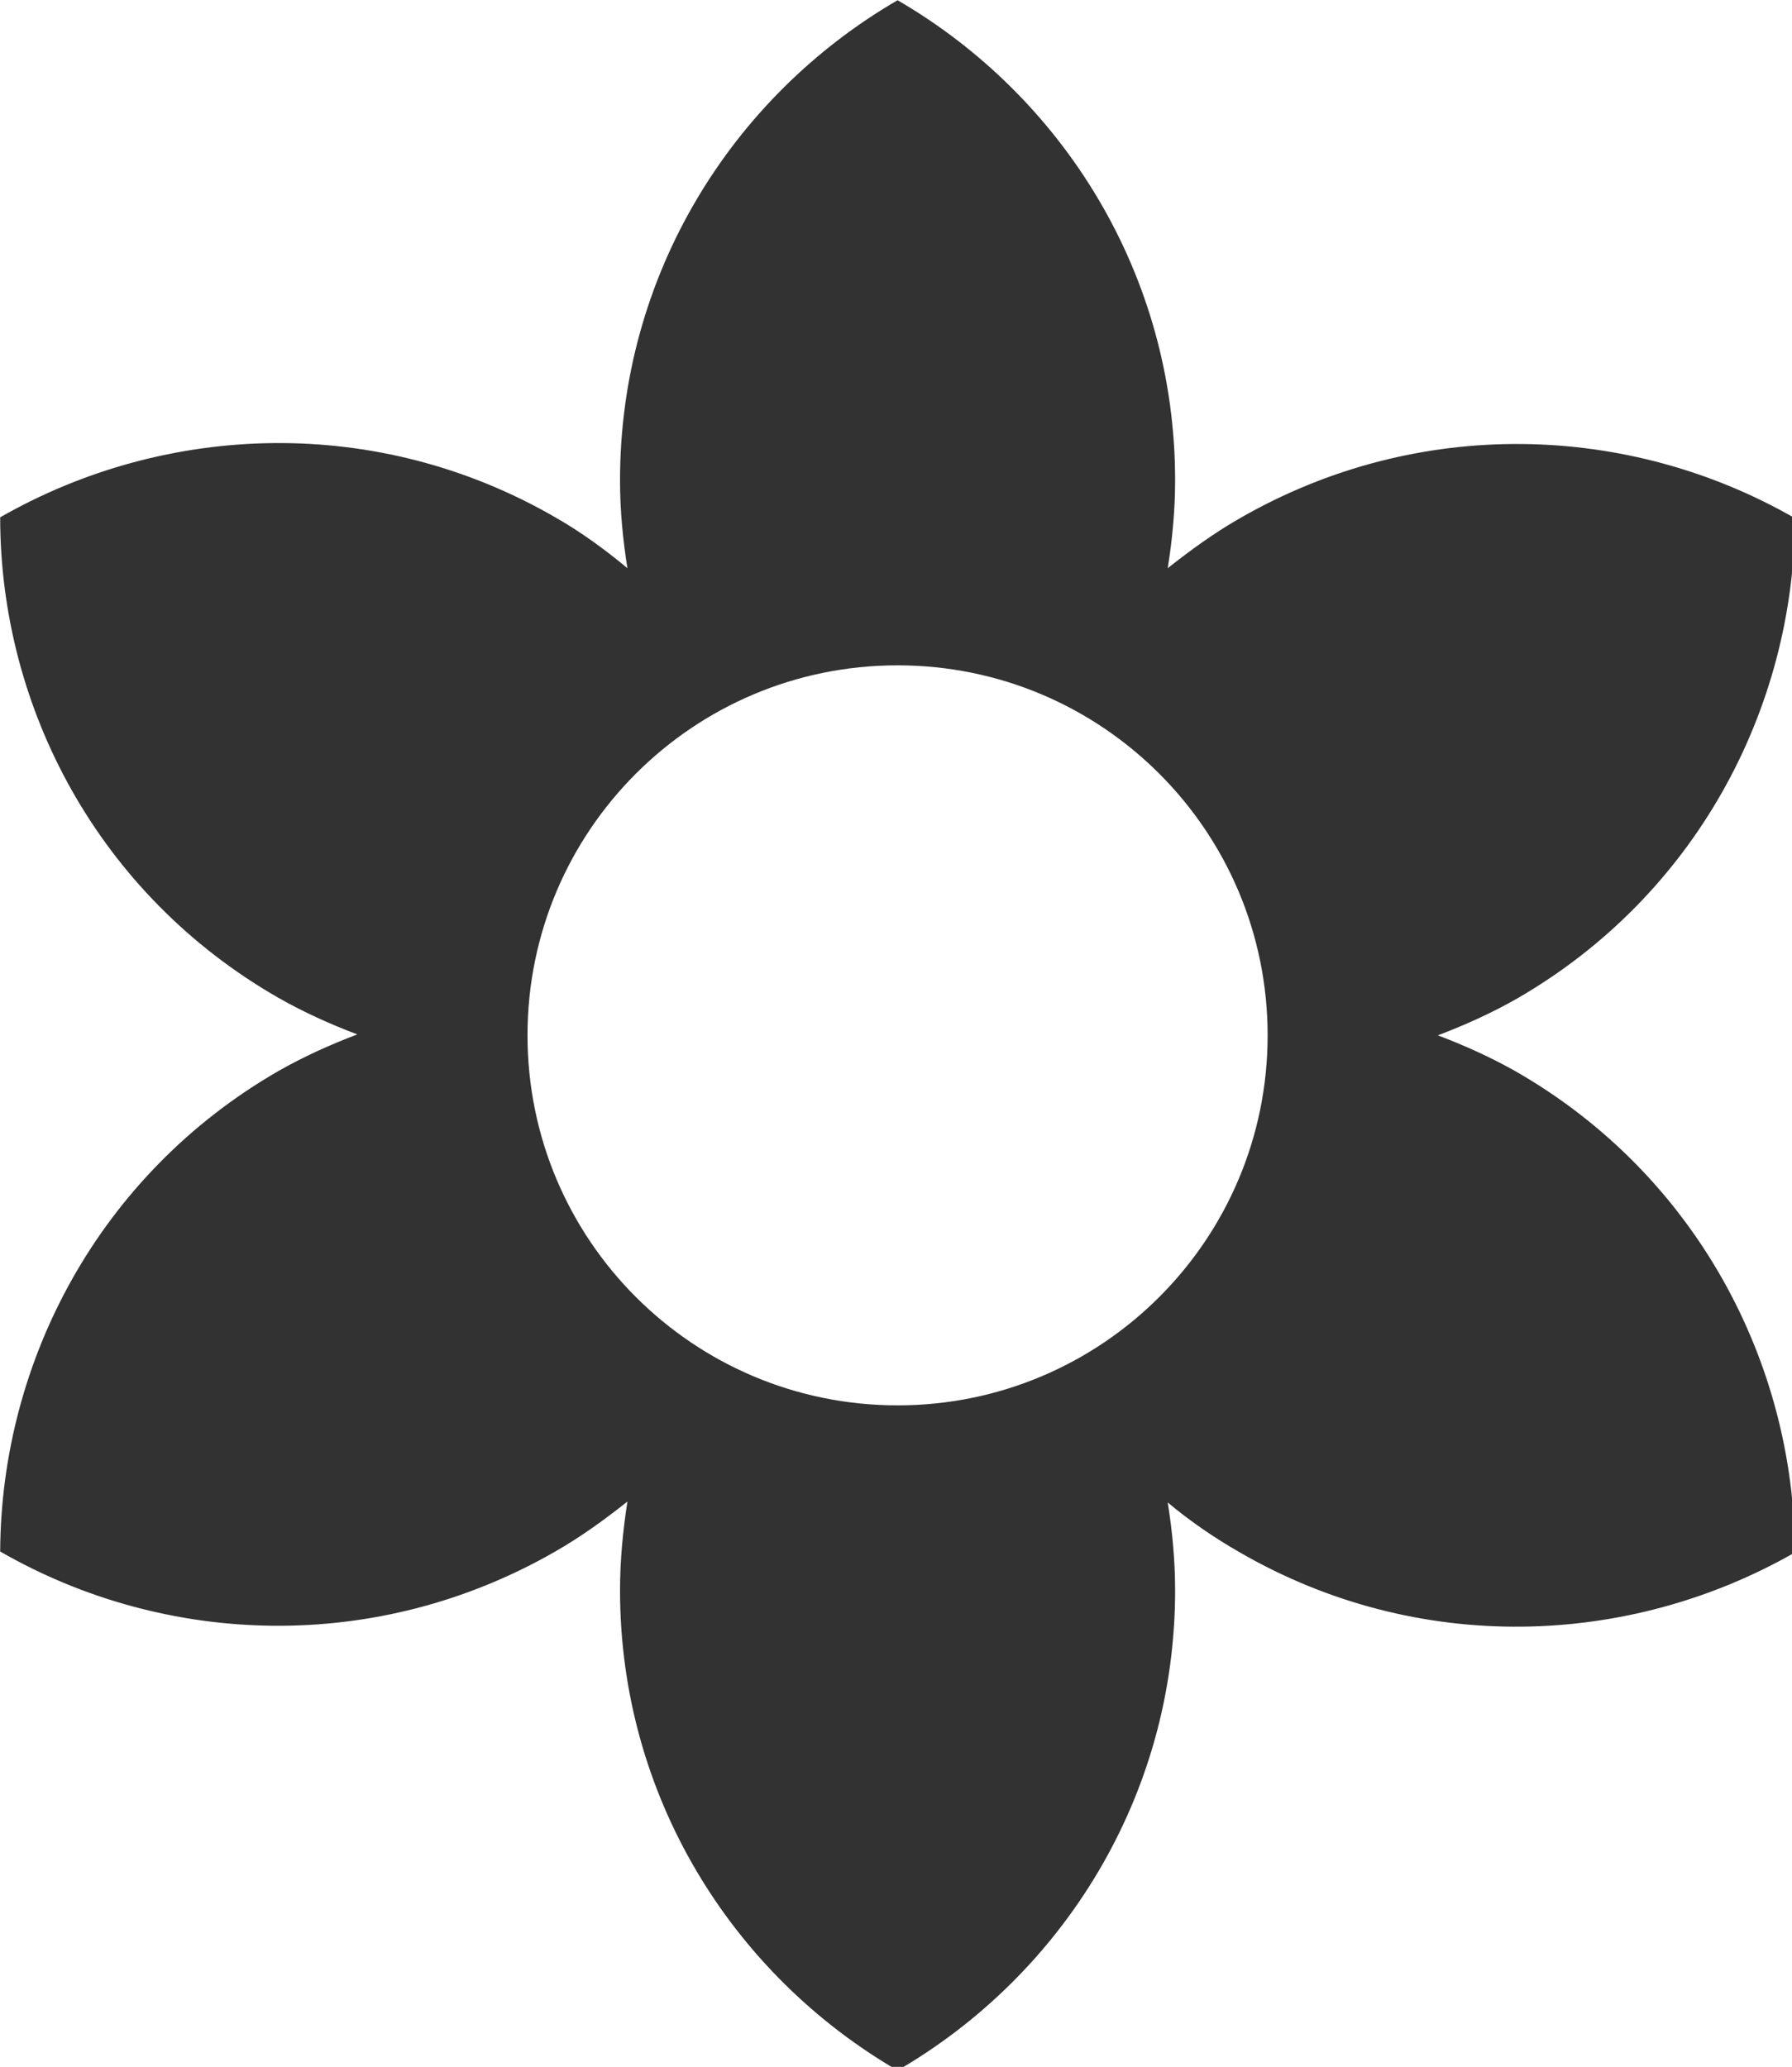 <?xml version="1.0" encoding="UTF-8" standalone="no"?>
<!-- Created with Inkscape (http://www.inkscape.org/) -->

<svg
   id="svg1100"
   version="1.1"
   viewBox="0 0 5.133 5.921"
   height="5.921mm"
   width="5.133mm"
   xmlns="http://www.w3.org/2000/svg"
   xmlns:svg="http://www.w3.org/2000/svg">
  <defs
     id="defs1097" />
  <g
     id="New_Layer_1652808974.7615724"
     style="display:inline"
     transform="translate(-151.959,-743.158)">
    <path
       id="Vector-40"
       d="M 18.7,12.4 C 18.42,12.24 18.13,12.11 17.84,12 c 0.29,-0.11 0.58,-0.24 0.86,-0.4 1.92,-1.11 2.99,-3.12 3,-5.19 C 19.91,5.38 17.63,5.3 15.7,6.41 15.42,6.57 15.16,6.76 14.92,6.95 14.97,6.64 15,6.32 15,6 15,3.78 13.79,1.85 12,0.81 10.21,1.85 9,3.78 9,6 c 0,0.32 0.03,0.64 0.08,0.95 -0.24,-0.2 -0.5,-0.39 -0.78,-0.55 -1.92,-1.11 -4.2,-1.03 -6,0 0,2.07 1.07,4.08 3,5.19 0.28,0.16 0.57,0.29 0.86,0.4 -0.29,0.11 -0.58,0.24 -0.86,0.4 -1.92,1.11 -2.99,3.12 -3,5.19 1.79,1.03 4.07,1.11 6,0 0.28,-0.16 0.54,-0.35 0.78,-0.54 -0.05,0.32 -0.08,0.64 -0.08,0.96 0,2.22 1.21,4.15 3,5.19 1.79,-1.04 3,-2.97 3,-5.19 0,-0.32 -0.03,-0.64 -0.08,-0.95 0.24,0.2 0.5,0.38 0.78,0.54 1.92,1.11 4.2,1.03 6,0 -0.01,-2.07 -1.08,-4.08 -3,-5.19 z M 12,16 c -2.21,0 -4,-1.79 -4,-4 0,-2.21 1.79,-4 4,-4 2.21,0 4,1.79 4,4 0,2.21 -1.79,4 -4,4 z"
       fill="#323232"
       transform="matrix(0.265,0,0,0.265,151.35,742.944)" />
  </g>
</svg>
